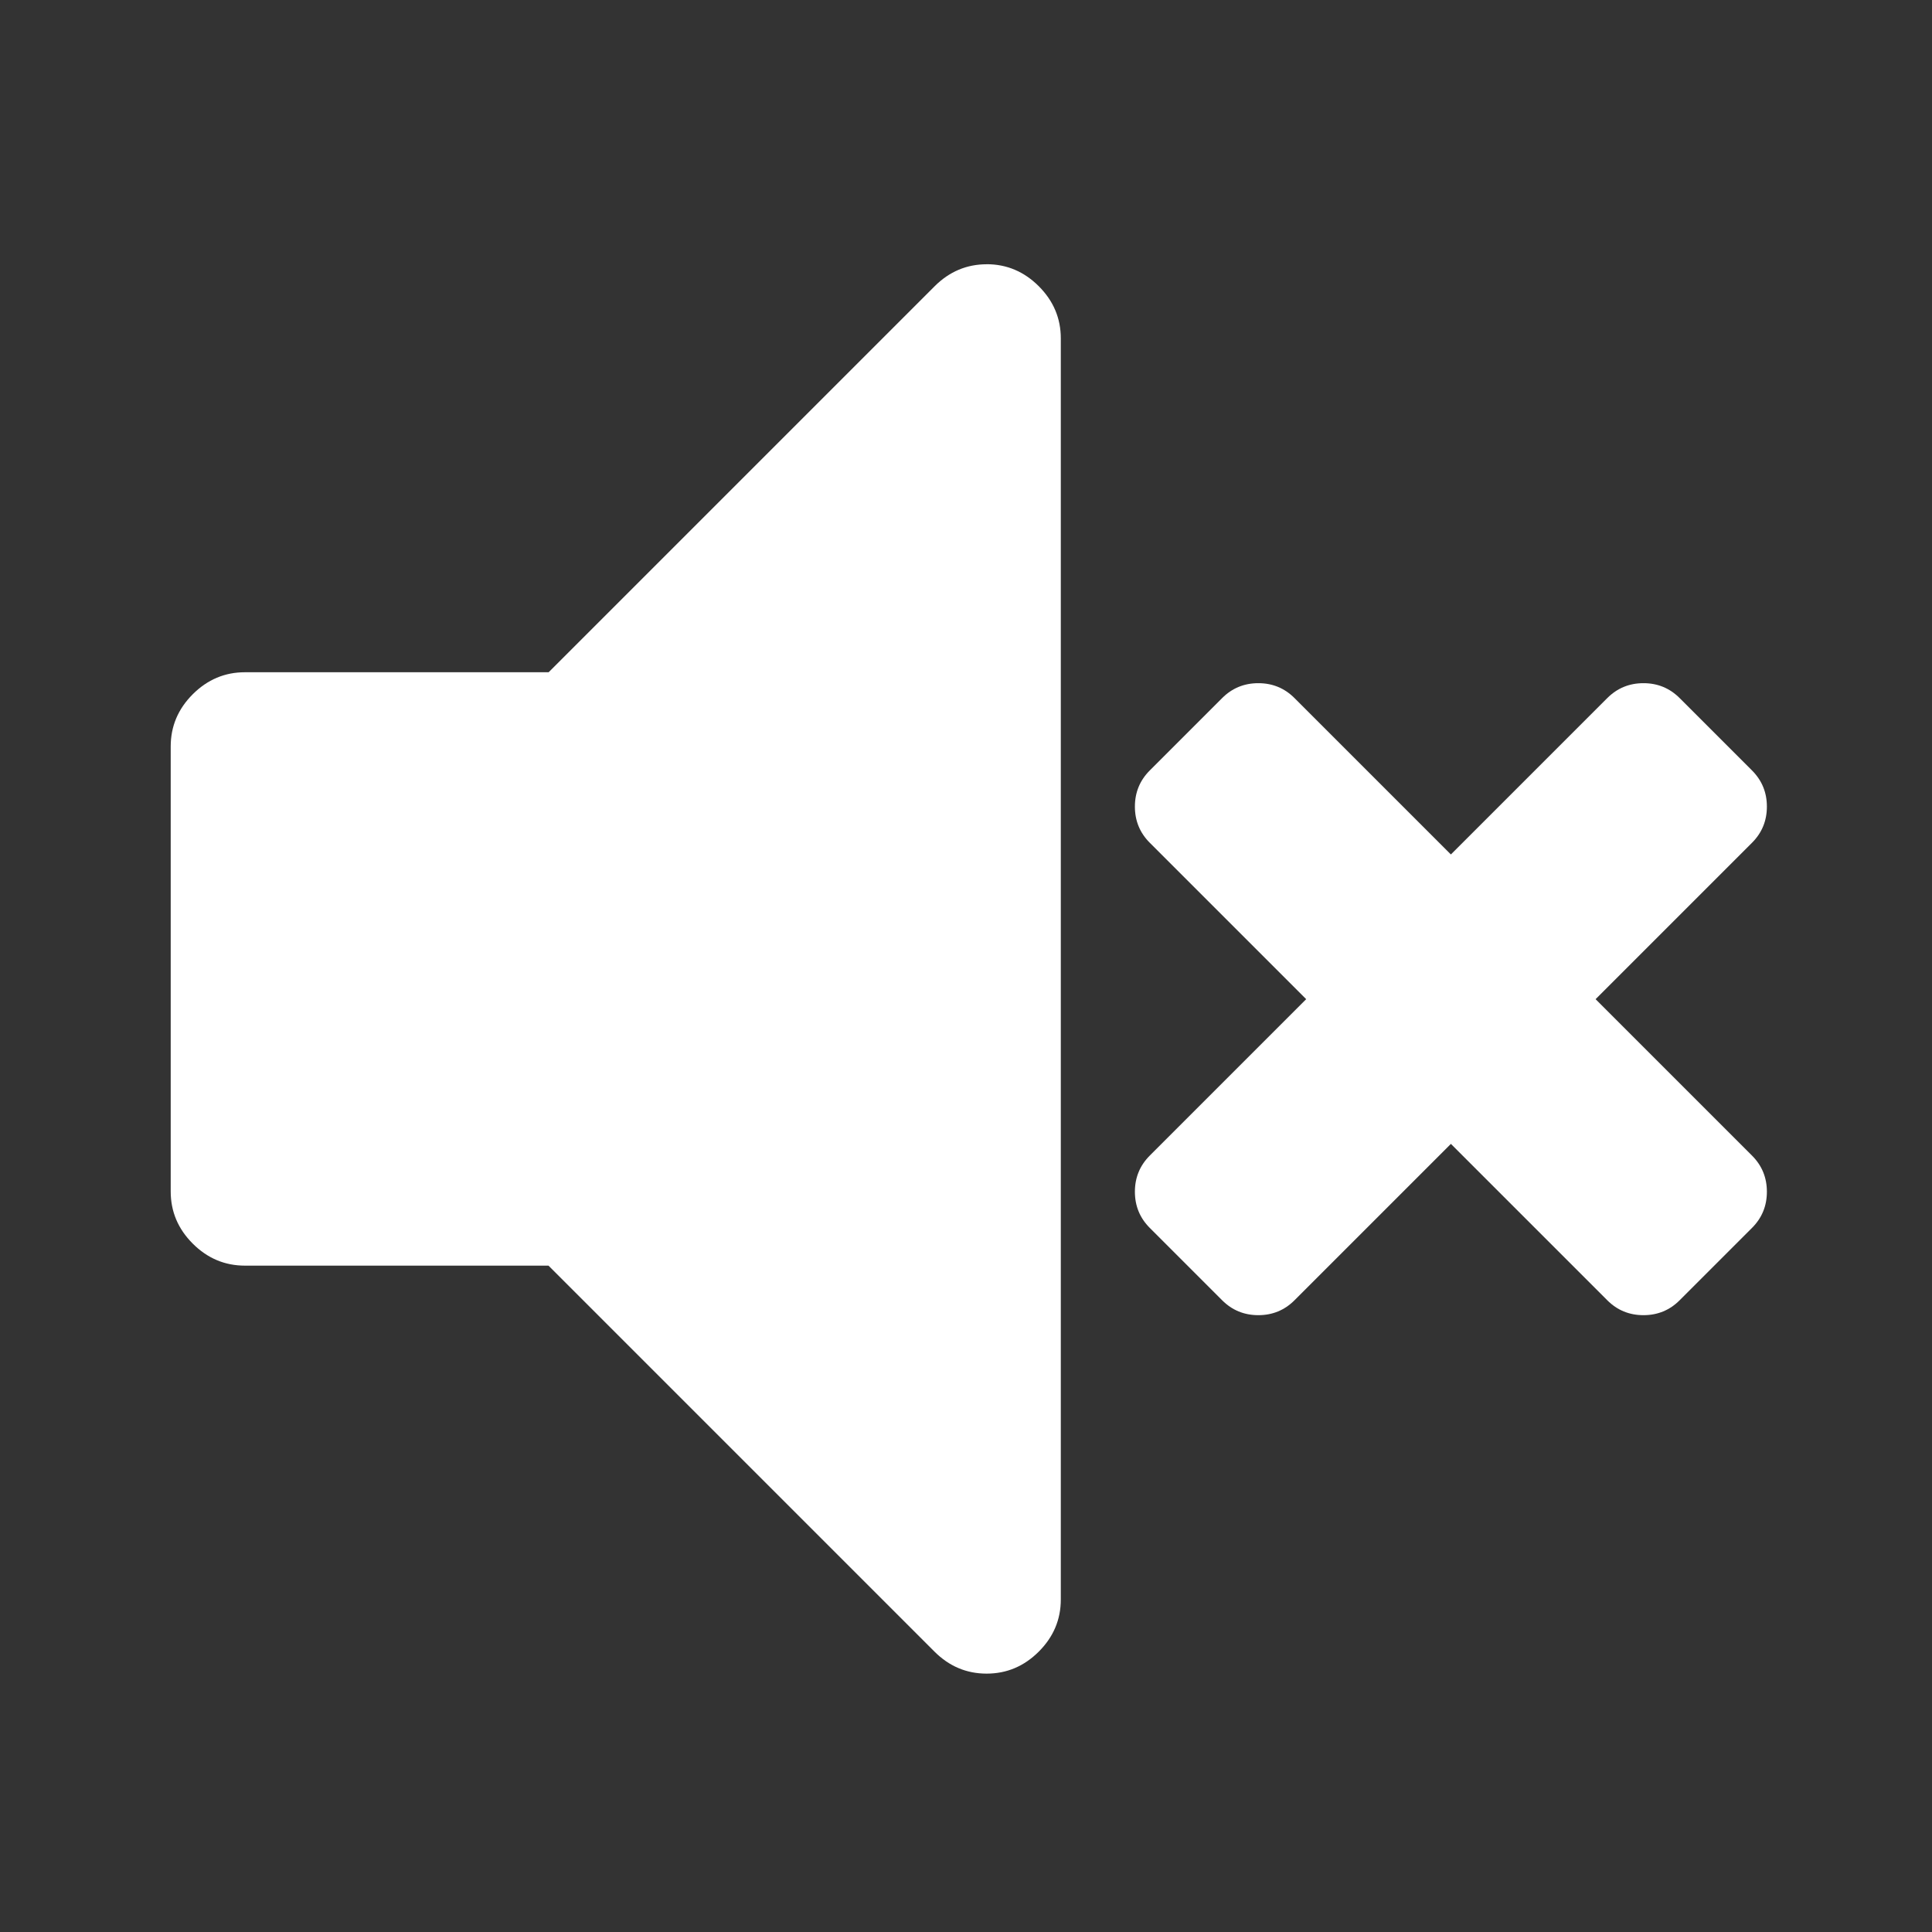 <svg viewBox="0 0 22 22" xmlns="http://www.w3.org/2000/svg"><rect x="0" y="0" width="22" height="22" fill="#333333" stroke="none"/><g transform="matrix(.162 0 0 .162 1.91 1.638)" fill="#fff"><path d="m57.57 8.464c-1.412 0-2.634 0.517-3.666 1.548l-27.13 27.13h-21.35c-1.413 0-2.635 0.517-3.667 1.548-1.032 1.032-1.548 2.255-1.548 3.667v31.28c0 1.412 0.516 2.635 1.548 3.666 1.033 1.032 2.255 1.549 3.667 1.549h21.34l27.13 27.13c1.032 1.031 2.254 1.548 3.666 1.548 1.413 0 2.635-0.517 3.667-1.548s1.548-2.254 1.548-3.666v-88.64c0-1.412-0.516-2.635-1.547-3.667-1.033-1.031-2.254-1.548-3.667-1.548"/><path transform="matrix(.459 0 0 .459 68.7 38.09)" d="m68.99 48 23.95-23.95c1.521-1.52 2.281-3.367 2.281-5.54s-0.761-4.02-2.281-5.54l-11.08-11.08c-1.521-1.521-3.367-2.281-5.539-2.281-2.174 0-4.02 0.76-5.541 2.281l-23.95 23.95-23.95-23.95c-1.52-1.521-3.367-2.281-5.54-2.281-2.172 0-4.02 0.76-5.54 2.281l-11.08 11.08c-1.52 1.52-2.281 3.367-2.281 5.54s0.76 4.02 2.281 5.54l23.95 23.95-23.95 23.95c-1.52 1.521-2.281 3.367-2.281 5.54s0.76 4.02 2.281 5.54l11.08 11.08c1.521 1.521 3.368 2.281 5.54 2.281 2.173 0 4.02-0.761 5.54-2.281l23.95-23.95 23.95 23.95c1.521 1.521 3.366 2.281 5.541 2.281 2.172 0 4.02-0.761 5.539-2.281l11.08-11.08c1.521-1.52 2.281-3.367 2.281-5.54s-0.76-4.02-2.281-5.54l-23.95-23.95"/></g></svg>
